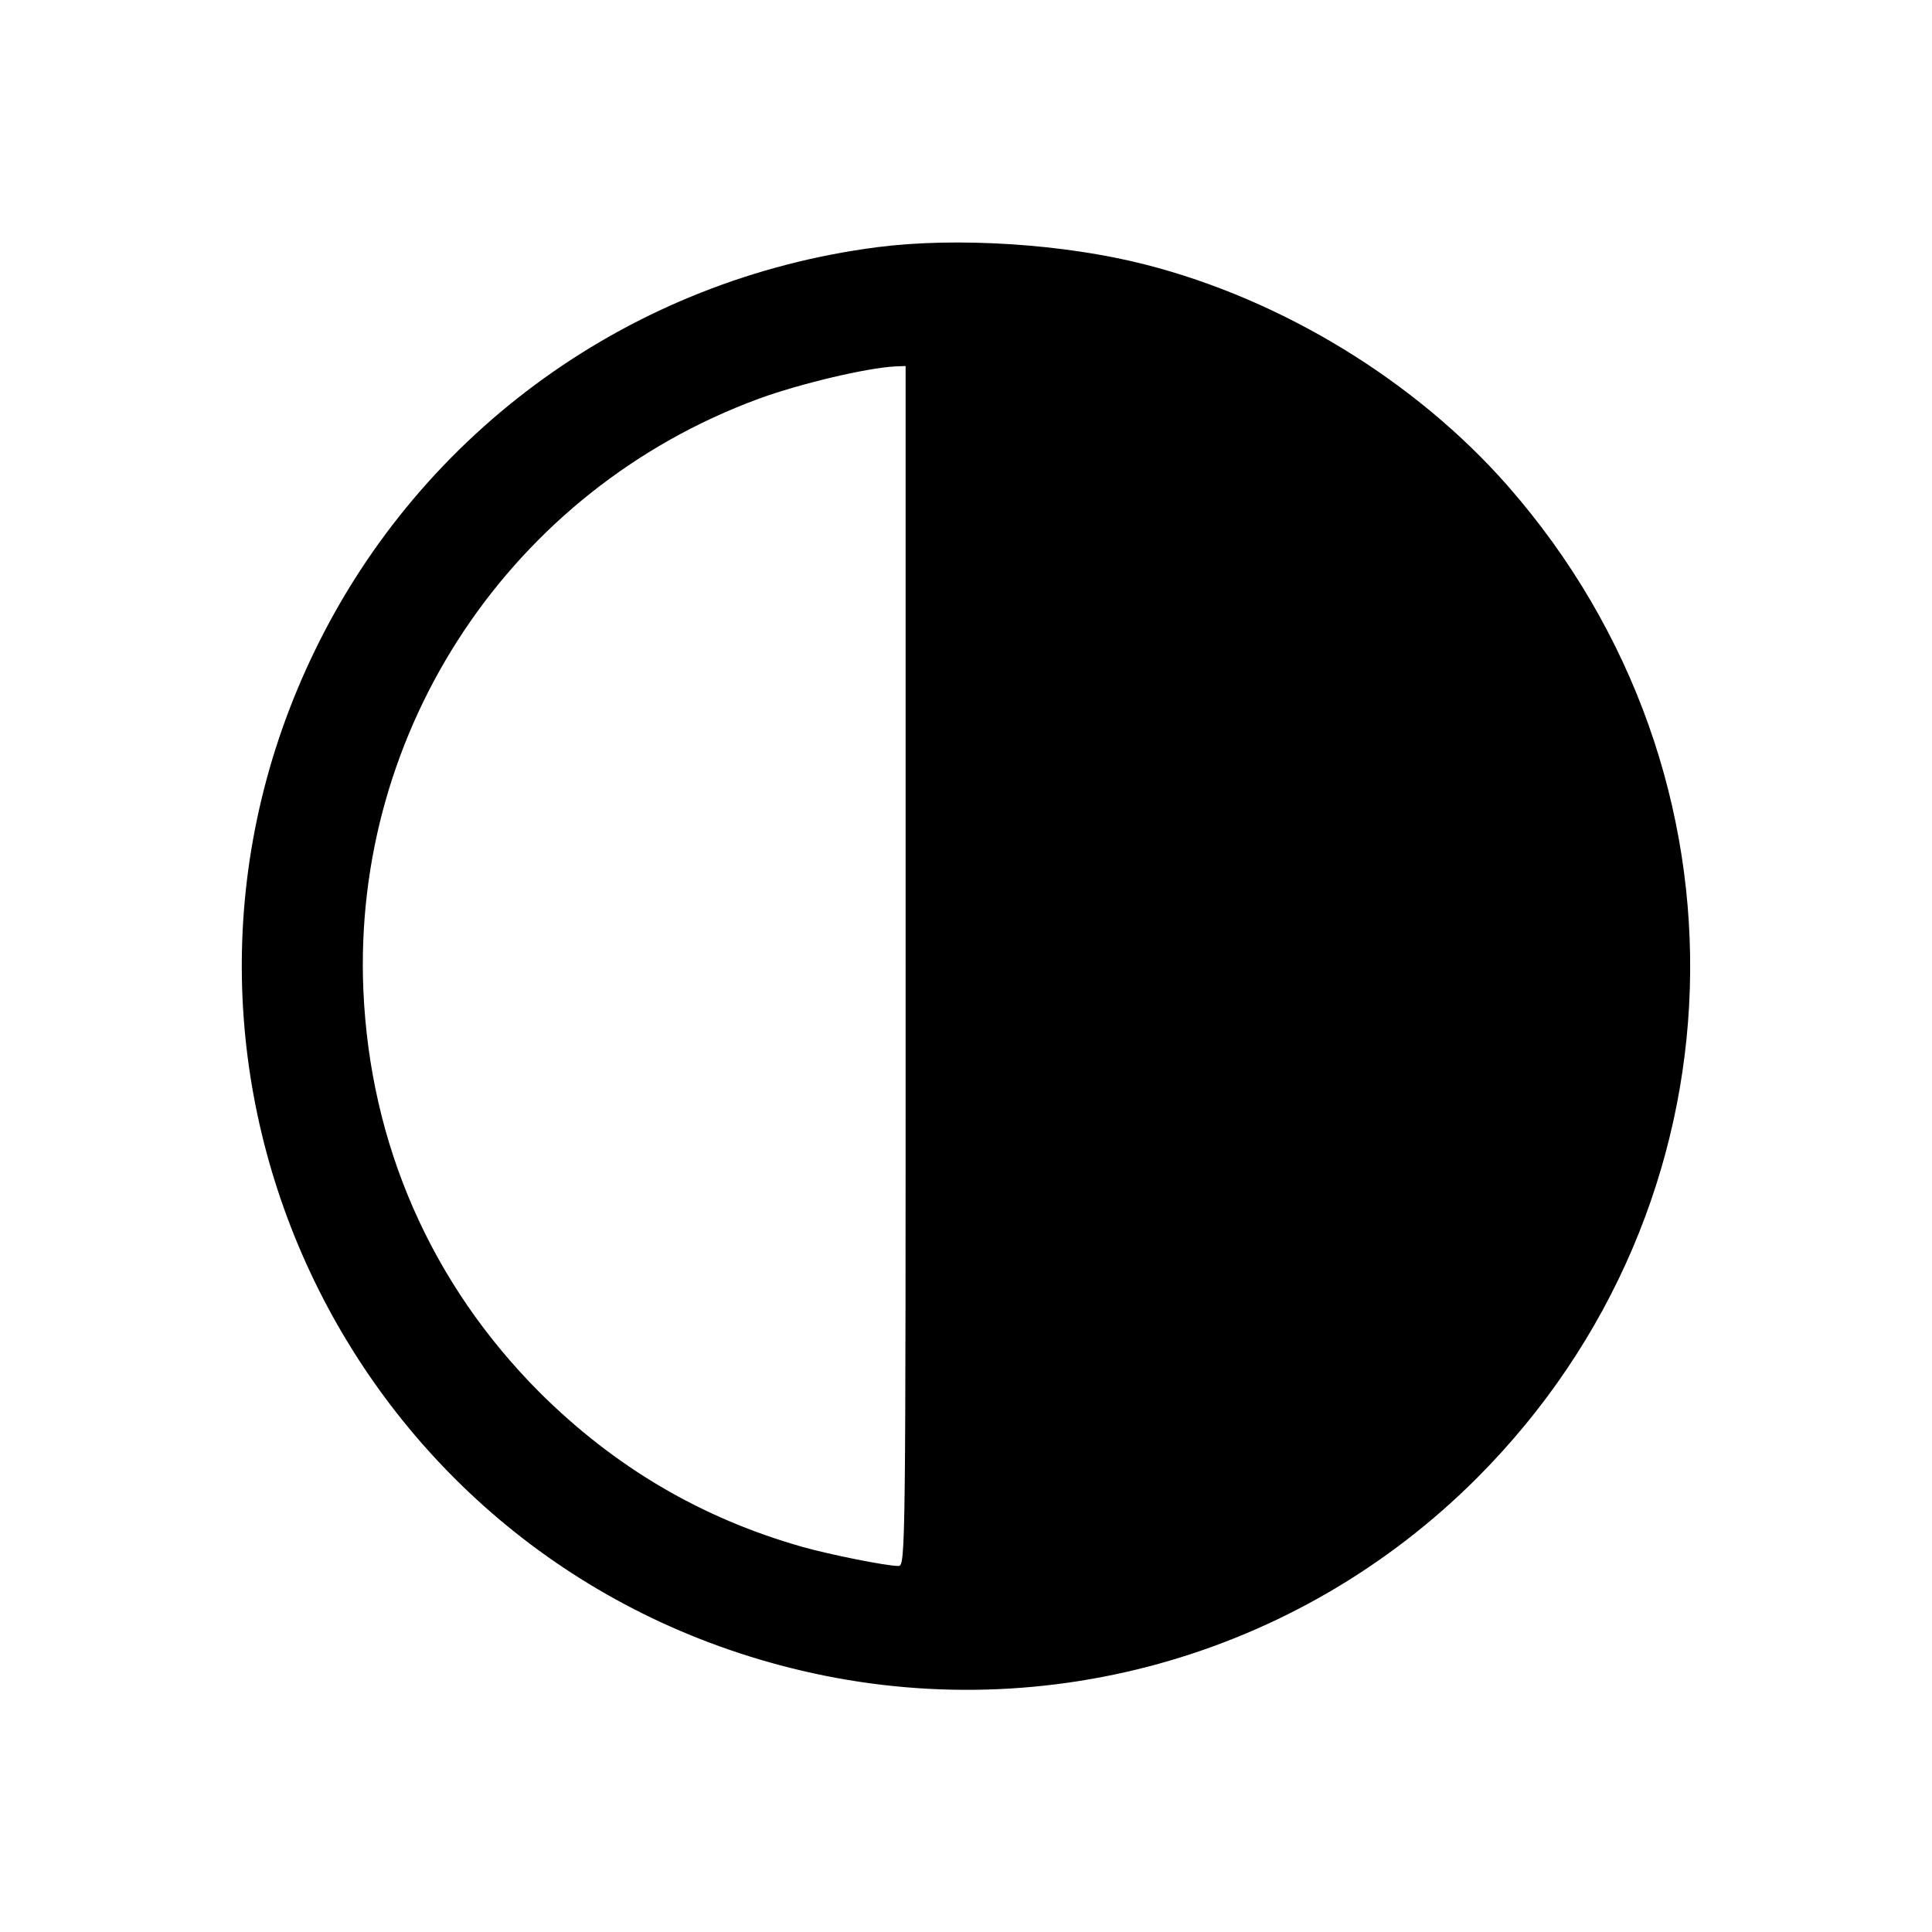 <?xml version="1.0" standalone="no"?>
<!DOCTYPE svg PUBLIC "-//W3C//DTD SVG 20010904//EN"
 "http://www.w3.org/TR/2001/REC-SVG-20010904/DTD/svg10.dtd">
<svg version="1.0" xmlns="http://www.w3.org/2000/svg"
 width="512pt" height="512pt" viewBox="0 0 512 512"
 preserveAspectRatio="xMidYMid meet">

<g transform="translate(0,512) scale(0.1,-0.1)"
fill="currentColor" stroke="none">
<path d="M2325 4465 c-649 -84 -1207 -484 -1491 -1070 -531 -1094 79 -2398
1260 -2695 654 -165 1344 26 1821 504 720 722 755 1859 81 2628 -244 278 -597
494 -961 587 -215 55 -499 73 -710 46z m75 -1905 c0 -1552 0 -1590 -19 -1590
-32 0 -182 30 -256 51 -267 76 -496 211 -695 409 -287 288 -449 656 -467 1065
-30 694 393 1327 1047 1568 109 40 286 82 363 86 l27 1 0 -1590z"/>
</g>
</svg>
